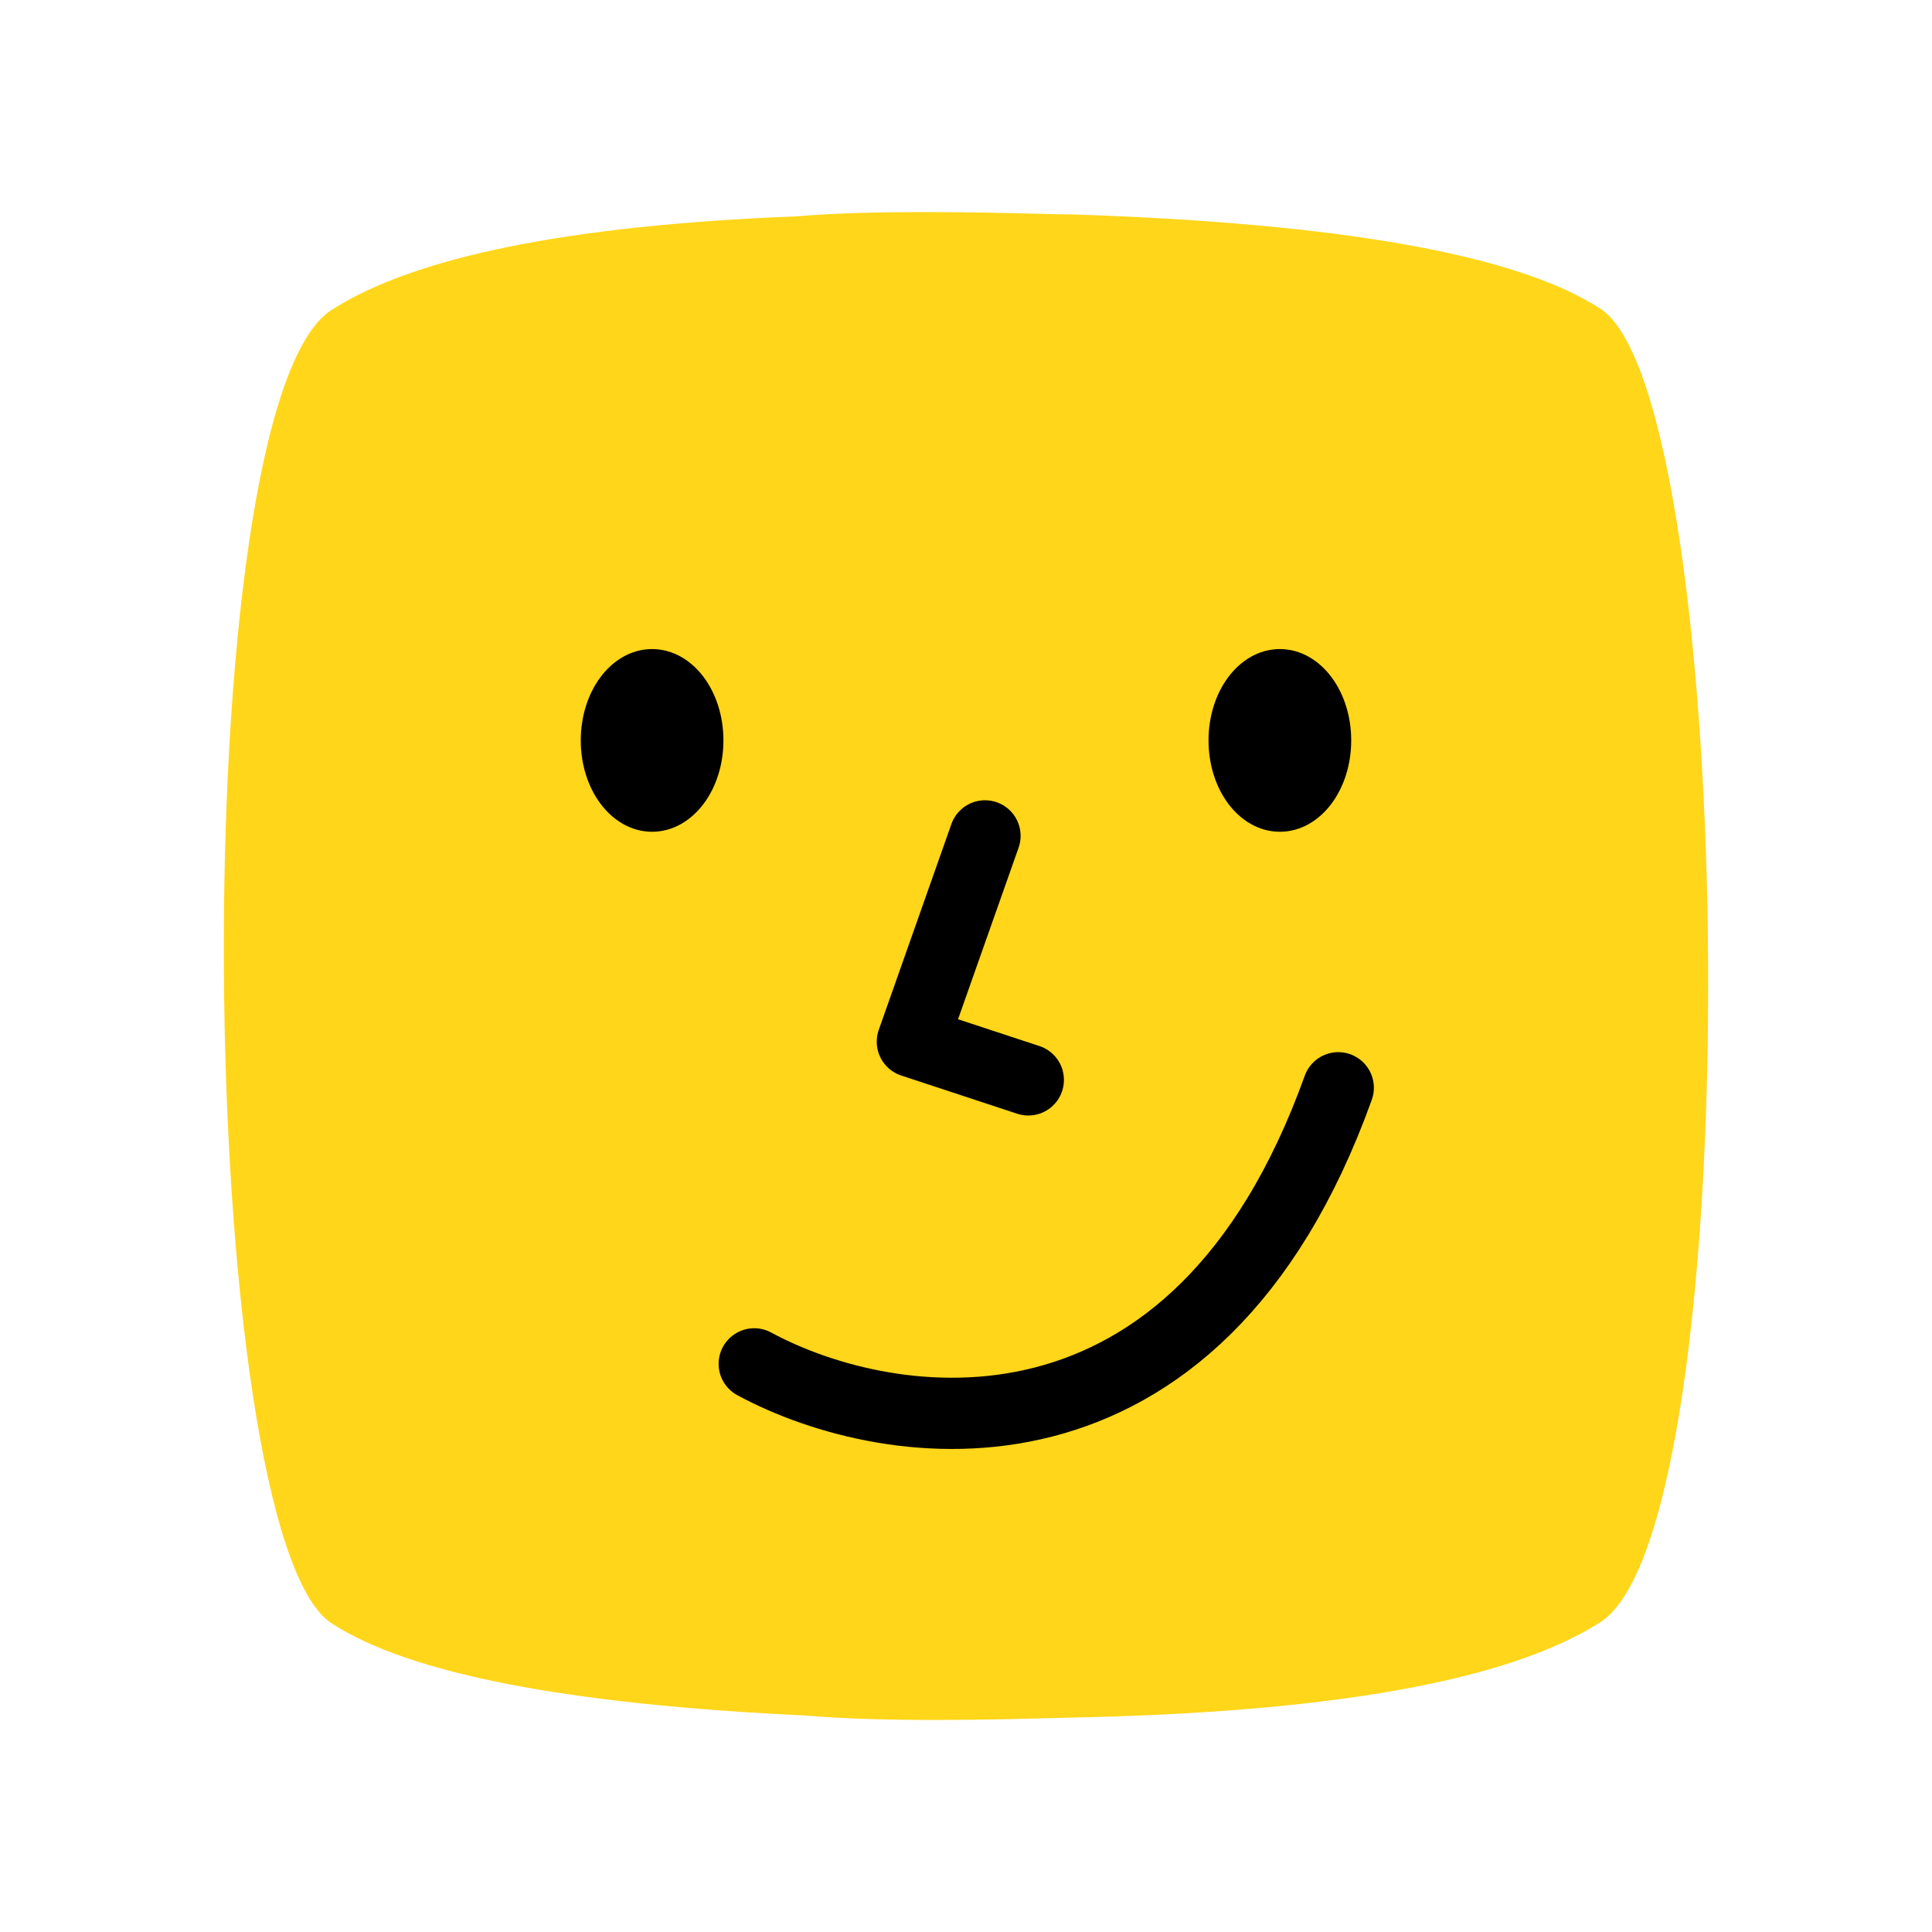 <svg width="52" height="52" viewBox="0 0 82 82" fill="none" xmlns="http://www.w3.org/2000/svg">
<rect width="82" height="82" fill="white"/>
<path fill-rule="evenodd" clip-rule="evenodd" d="M34.199 72.812C24.071 72.339 17.363 71.035 14.076 68.901C8.265 65.128 7.691 17.238 14.076 13.153C17.622 10.884 24.201 9.561 33.812 9.182C37.098 8.9 41.731 9.015 44.114 9.074C44.73 9.089 45.195 9.1 45.448 9.1C45.486 9.1 45.523 9.101 45.56 9.102C56.946 9.481 64.4 10.814 67.924 13.102C73.735 16.875 74.309 64.765 67.924 68.85C64.021 71.347 56.445 72.699 45.196 72.906C45.05 72.909 44.824 72.915 44.531 72.923C42.563 72.977 37.61 73.112 34.199 72.812Z" fill="#FFD61A"/>
<path d="M27.677 35C28.464 35 29.152 34.568 29.633 33.919C30.114 33.27 30.402 32.387 30.402 31.425C30.402 30.464 30.114 29.581 29.633 28.932C29.152 28.283 28.464 27.851 27.677 27.851C26.89 27.851 26.201 28.283 25.721 28.932C25.24 29.581 24.952 30.464 24.952 31.425C24.952 32.387 25.24 33.27 25.721 33.919C26.201 34.568 26.89 35 27.677 35Z" fill="black" stroke="black" stroke-width="0.605"/>
<path d="M54.321 35C55.109 35 55.797 34.568 56.278 33.919C56.758 33.27 57.047 32.387 57.047 31.425C57.047 30.464 56.758 29.581 56.278 28.932C55.797 28.283 55.109 27.851 54.321 27.851C53.534 27.851 52.846 28.283 52.365 28.932C51.884 29.581 51.596 30.464 51.596 31.425C51.596 32.387 51.884 33.27 52.365 33.919C52.846 34.568 53.534 35 54.321 35Z" fill="black" stroke="black" stroke-width="0.605"/>
<path d="M41.806 35.477L38.723 44.213L43.645 45.834" stroke="black" stroke-width="3.023" stroke-linecap="round" stroke-linejoin="round"/>
<path d="M32.012 57.886C37.757 60.994 50.757 63.002 56.8 46.168" stroke="black" stroke-width="3.023" stroke-linecap="round" stroke-linejoin="round"/>
</svg>